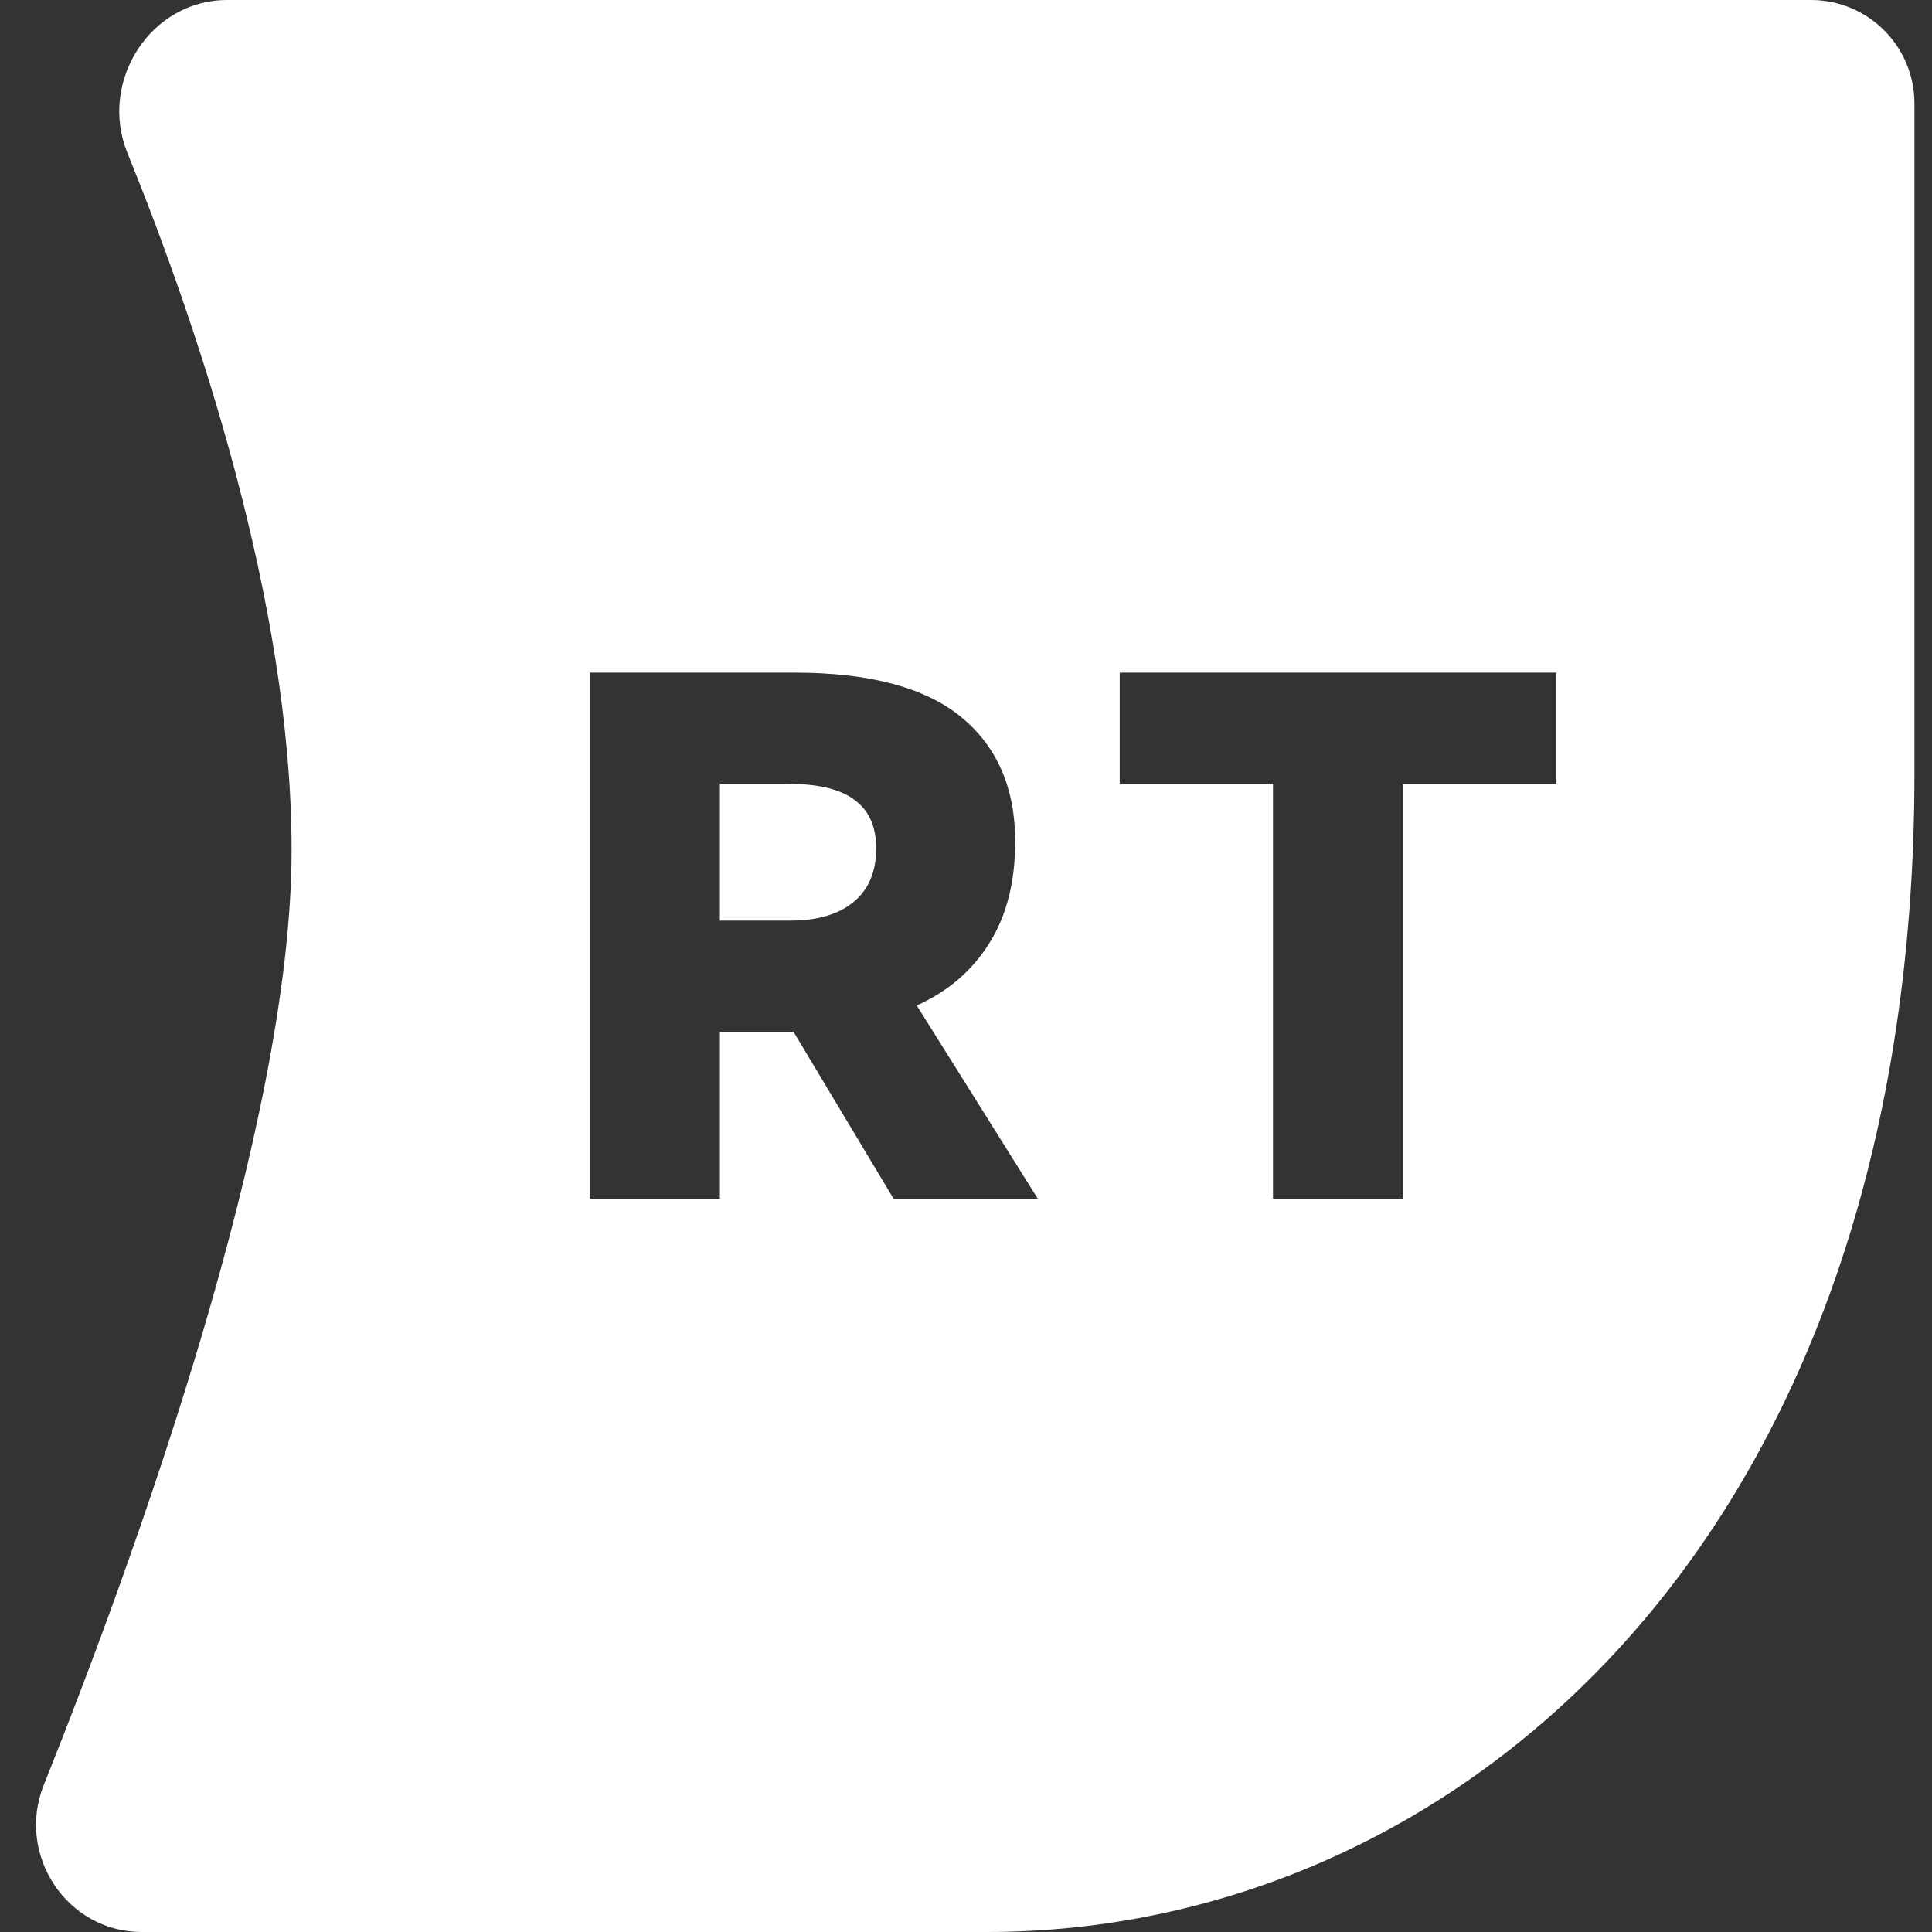 <svg width="64" height="64" viewBox="0 0 64 64" fill="none" xmlns="http://www.w3.org/2000/svg">
<rect x="0" y="0" width="64" height="64" fill="#333333" stroke="none"/>
<g clip-path="url(#clip0_1967:18049)">
<path fill-rule="evenodd" clip-rule="evenodd" d="M7.525 0H59.992C61.885 0 63.419 1.535 63.419 3.428V25.6C63.419 51.2 48.059 64 32.699 64H4.694C2.213 64 0.527 61.44 1.448 59.137C4.433 51.674 9.659 37.304 9.659 28.16C9.659 19.933 6.487 10.649 4.22 5.065C3.261 2.704 4.977 0 7.525 0ZM29.598 39.705H34.376L30.369 33.308C31.398 32.844 32.194 32.163 32.758 31.267C33.339 30.355 33.63 29.227 33.63 27.883C33.63 26.107 33.032 24.73 31.837 23.751C30.643 22.772 28.801 22.282 26.312 22.282H19.542V39.705H23.848V34.179H25.914H26.287L29.598 39.705ZM23.848 30.496V25.966H26.113C27.125 25.966 27.864 26.148 28.328 26.514C28.793 26.862 29.025 27.393 29.025 28.106C29.025 28.886 28.768 29.484 28.253 29.898C27.756 30.297 27.067 30.496 26.188 30.496H23.848ZM42.169 39.705H46.475V25.966H51.552V22.282H37.092V25.966H42.169V39.705Z" fill="white"/>
</g>
<defs>
<clipPath id="clip0_1967:18049">
<rect width="64" height="64" fill="white"/>
</clipPath>
</defs>
</svg>
